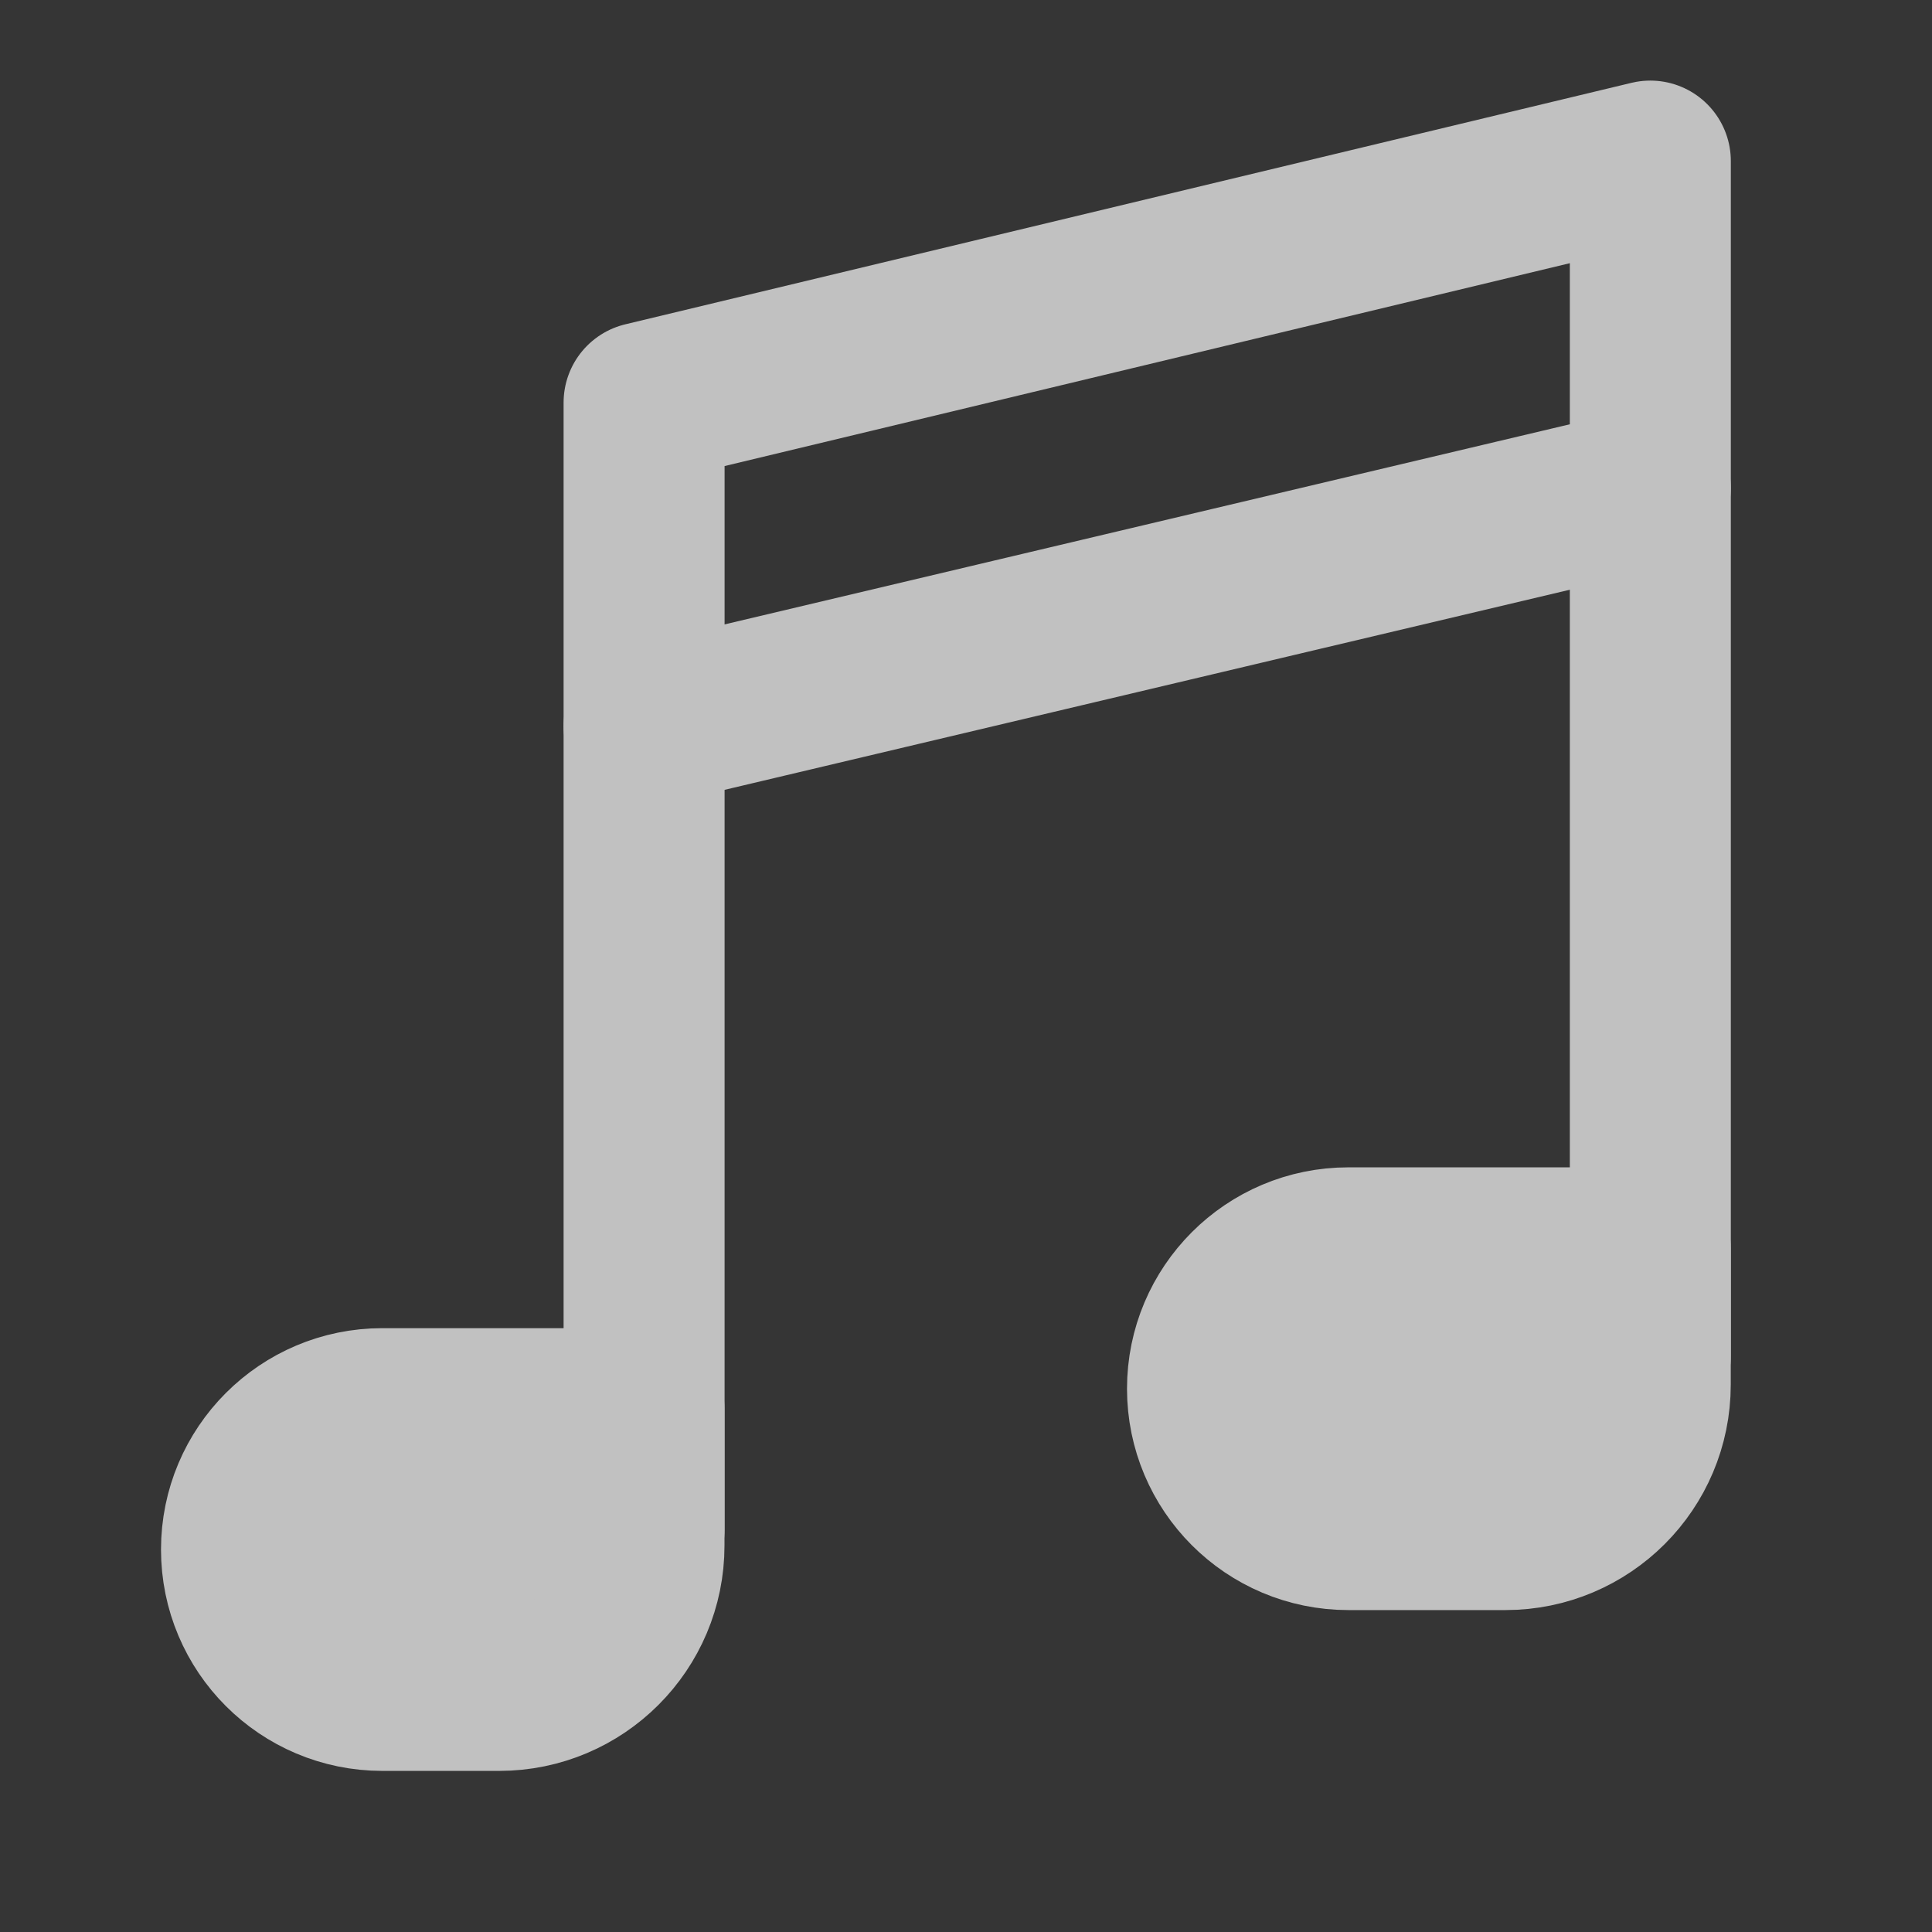 <svg width="100" height="100" viewBox="0 0 100 100" fill="none" xmlns="http://www.w3.org/2000/svg">
<rect x="0" y="0" width="100" height="100" fill="#333333" stroke="none"/>
<path d="M100 0H0V100H100V0Z" fill="white" fill-opacity="0.01"/>
<path d="M62.5 71.88C62.5 67.853 65.765 64.588 69.792 64.588H85.417V71.671C85.417 75.813 82.059 79.171 77.917 79.171H69.792C65.765 79.171 62.5 75.907 62.5 71.88Z" fill="#C1C1C1" stroke="#C1C1C1" stroke-width="8.333" stroke-linejoin="round"/>
<path d="M12.5 80.204C12.5 76.177 15.765 72.912 19.792 72.912H33.333V79.995C33.333 84.138 29.975 87.495 25.833 87.495H19.792C15.765 87.495 12.5 84.231 12.5 80.204Z" fill="#C1C1C1" stroke="#C1C1C1" stroke-width="8.333" stroke-linejoin="round"/>
<path d="M33.338 37.587L85.421 25.256" stroke="#C1C1C1" stroke-width="8.333" stroke-linecap="round" stroke-linejoin="round"/>
<path d="M33.338 79.171V20.838L85.421 8.338V70.197" stroke="#C1C1C1" stroke-width="8.333" stroke-linecap="round" stroke-linejoin="round"/>
</svg>
